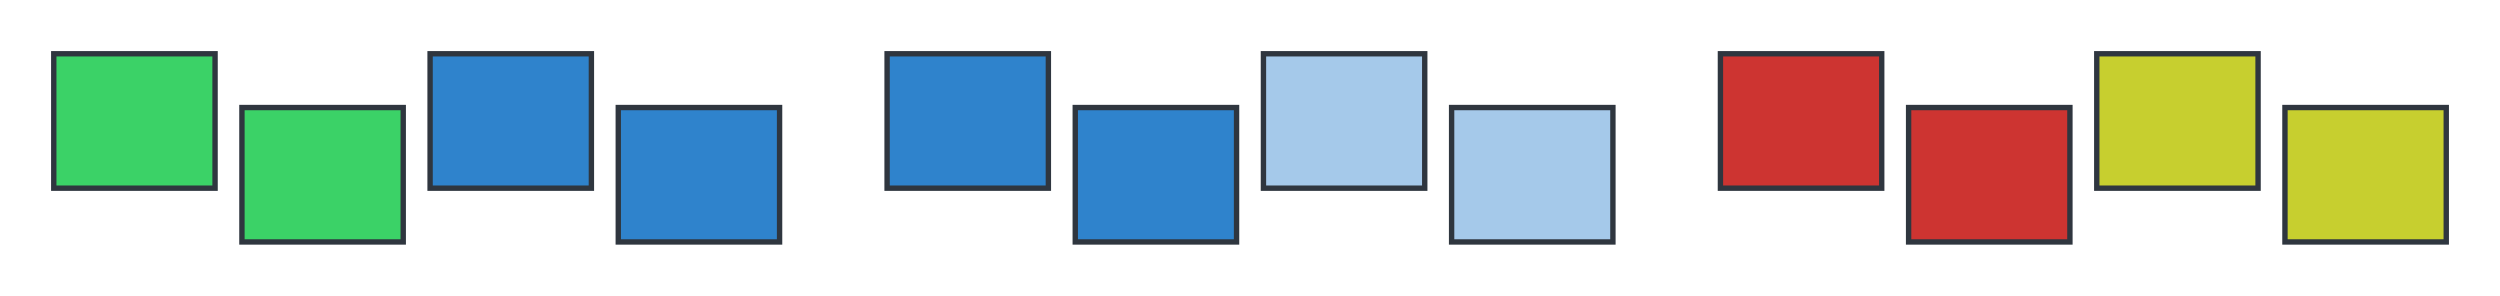 <?xml version="1.0" encoding="UTF-8" standalone="no"?>
<!-- Created with Inkscape (http://www.inkscape.org/) -->

<svg
   width="465"
   height="55"
   viewBox="0 0 123.031 14.552"
   version="1.1"
   id="svg1448"
   inkscape:version="1.2.2 (b0a8486541, 2022-12-01)"
   sodipodi:docname="line-quad-data.svg"
   xmlns:inkscape="http://www.inkscape.org/namespaces/inkscape"
   xmlns:sodipodi="http://sodipodi.sourceforge.net/DTD/sodipodi-0.dtd"
   xmlns="http://www.w3.org/2000/svg"
   xmlns:svg="http://www.w3.org/2000/svg">
  <sodipodi:namedview
     id="namedview1450"
     pagecolor="#ffffff"
     bordercolor="#000000"
     borderopacity="0.25"
     inkscape:showpageshadow="2"
     inkscape:pageopacity="0.0"
     inkscape:pagecheckerboard="0"
     inkscape:deskcolor="#d1d1d1"
     inkscape:document-units="px"
     showgrid="true"
     inkscape:zoom="1.6819304"
     inkscape:cx="235.14647"
     inkscape:cy="72.238423"
     inkscape:window-width="1920"
     inkscape:window-height="1031"
     inkscape:window-x="0"
     inkscape:window-y="0"
     inkscape:window-maximized="1"
     inkscape:current-layer="layer2">
    <inkscape:grid
       type="xygrid"
       id="grid2101"
       originx="-177.271"
       originy="-1.007061e-06" />
  </sodipodi:namedview>
  <defs
     id="defs1445" />
  <g
     inkscape:groupmode="layer"
     id="layer2"
     inkscape:label="bg"
     transform="matrix(1.071,0,0,1,-198.999,3.5929388e-6)"
     style="display:none;stroke-width:0.966">
    <rect
       y="-3.5929388e-06"
       x="185.842"
       height="14.552"
       width="114.897"
       id="rect845"
       style="display:inline;fill:#2f363f;fill-opacity:1;stroke:none;stroke-width:0.256;stroke-miterlimit:4;stroke-dasharray:none;stroke-opacity:1;stop-color:#000000" />
  </g>
  <g
     inkscape:label="position"
     inkscape:groupmode="layer"
     id="g23745"
     style="display:inline"
     transform="translate(-177.271)">
    <rect
       style="font-variation-settings:normal;opacity:1;vector-effect:none;fill:#3bd267;fill-opacity:1;stroke:#2f363f;stroke-width:0.265;stroke-linecap:butt;stroke-linejoin:miter;stroke-miterlimit:4;stroke-dasharray:none;stroke-dashoffset:0;stroke-opacity:1;-inkscape-stroke:none;stop-color:#000000;stop-opacity:1"
       id="rect37661"
       width="7.938"
       height="6.615"
       x="179.917"
       y="2.646" />
    <rect
       style="font-variation-settings:normal;opacity:1;vector-effect:none;fill:#3bd267;fill-opacity:1;stroke:#2f363f;stroke-width:0.265;stroke-linecap:butt;stroke-linejoin:miter;stroke-miterlimit:4;stroke-dasharray:none;stroke-dashoffset:0;stroke-opacity:1;-inkscape-stroke:none;stop-color:#000000;stop-opacity:1"
       id="rect37663"
       width="7.938"
       height="6.615"
       x="189.177"
       y="5.292" />
    <rect
       style="font-variation-settings:normal;opacity:1;vector-effect:none;fill:#2f83cc;fill-opacity:1;stroke:#2f363f;stroke-width:0.265;stroke-linecap:butt;stroke-linejoin:miter;stroke-miterlimit:4;stroke-dasharray:none;stroke-dashoffset:0;stroke-opacity:1;-inkscape-stroke:none;stop-color:#000000;stop-opacity:1"
       id="rect37665"
       width="7.938"
       height="6.615"
       x="198.437"
       y="2.646" />
    <rect
       style="font-variation-settings:normal;opacity:1;vector-effect:none;fill:#2f83cc;fill-opacity:1;stroke:#2f363f;stroke-width:0.265;stroke-linecap:butt;stroke-linejoin:miter;stroke-miterlimit:4;stroke-dasharray:none;stroke-dashoffset:0;stroke-opacity:1;-inkscape-stroke:none;stop-color:#000000;stop-opacity:1"
       id="rect37667"
       width="7.938"
       height="6.615"
       x="207.698"
       y="5.292" />
    <rect
       style="font-variation-settings:normal;opacity:1;vector-effect:none;fill:#2f83cc;fill-opacity:1;stroke:#2f363f;stroke-width:0.265;stroke-linecap:butt;stroke-linejoin:miter;stroke-miterlimit:4;stroke-dasharray:none;stroke-dashoffset:0;stroke-opacity:1;-inkscape-stroke:none;stop-color:#000000;stop-opacity:1"
       id="rect37669"
       width="7.937"
       height="6.615"
       x="220.927"
       y="2.646" />
    <rect
       style="font-variation-settings:normal;opacity:1;vector-effect:none;fill:#2f83cc;fill-opacity:1;stroke:#2f363f;stroke-width:0.265;stroke-linecap:butt;stroke-linejoin:miter;stroke-miterlimit:4;stroke-dasharray:none;stroke-dashoffset:0;stroke-opacity:1;-inkscape-stroke:none;stop-color:#000000;stop-opacity:1"
       id="rect37671"
       width="7.938"
       height="6.615"
       x="230.187"
       y="5.292" />
    <rect
       style="font-variation-settings:normal;opacity:1;vector-effect:none;fill:#a5c9ea;fill-opacity:1;stroke:#2f363f;stroke-width:0.265;stroke-linecap:butt;stroke-linejoin:miter;stroke-miterlimit:4;stroke-dasharray:none;stroke-dashoffset:0;stroke-opacity:1;-inkscape-stroke:none;stop-color:#000000;stop-opacity:1"
       id="rect37673"
       width="7.938"
       height="6.615"
       x="239.448"
       y="2.646" />
    <rect
       style="font-variation-settings:normal;opacity:1;vector-effect:none;fill:#a5c9ea;fill-opacity:1;stroke:#2f363f;stroke-width:0.265;stroke-linecap:butt;stroke-linejoin:miter;stroke-miterlimit:4;stroke-dasharray:none;stroke-dashoffset:0;stroke-opacity:1;-inkscape-stroke:none;stop-color:#000000;stop-opacity:1"
       id="rect37675"
       width="7.938"
       height="6.615"
       x="248.708"
       y="5.292" />
    <rect
       style="font-variation-settings:normal;opacity:1;vector-effect:none;fill:#cd3431;fill-opacity:1;stroke:#2f363f;stroke-width:0.265;stroke-linecap:butt;stroke-linejoin:miter;stroke-miterlimit:4;stroke-dasharray:none;stroke-dashoffset:0;stroke-opacity:1;-inkscape-stroke:none;stop-color:#000000;stop-opacity:1"
       id="rect37677"
       width="7.938"
       height="6.615"
       x="261.937"
       y="2.646" />
    <rect
       style="font-variation-settings:normal;opacity:1;vector-effect:none;fill:#cd3431;fill-opacity:1;stroke:#2f363f;stroke-width:0.265;stroke-linecap:butt;stroke-linejoin:miter;stroke-miterlimit:4;stroke-dasharray:none;stroke-dashoffset:0;stroke-opacity:1;-inkscape-stroke:none;stop-color:#000000;stop-opacity:1"
       id="rect37679"
       width="7.938"
       height="6.615"
       x="271.198"
       y="5.292" />
    <rect
       style="font-variation-settings:normal;opacity:1;vector-effect:none;fill:#c7cf2f;fill-opacity:1;stroke:#2f363f;stroke-width:0.265;stroke-linecap:butt;stroke-linejoin:miter;stroke-miterlimit:4;stroke-dasharray:none;stroke-dashoffset:0;stroke-opacity:1;-inkscape-stroke:none;stop-color:#000000;stop-opacity:1"
       id="rect37681"
       width="7.938"
       height="6.615"
       x="280.458"
       y="2.646" />
    <rect
       style="font-variation-settings:normal;opacity:1;vector-effect:none;fill:#c7cf2f;fill-opacity:1;stroke:#2f363f;stroke-width:0.265;stroke-linecap:butt;stroke-linejoin:miter;stroke-miterlimit:4;stroke-dasharray:none;stroke-dashoffset:0;stroke-opacity:1;-inkscape-stroke:none;stop-color:#000000;stop-opacity:1"
       id="rect37683"
       width="7.938"
       height="6.615"
       x="289.719"
       y="5.292" />
  </g>
</svg>

